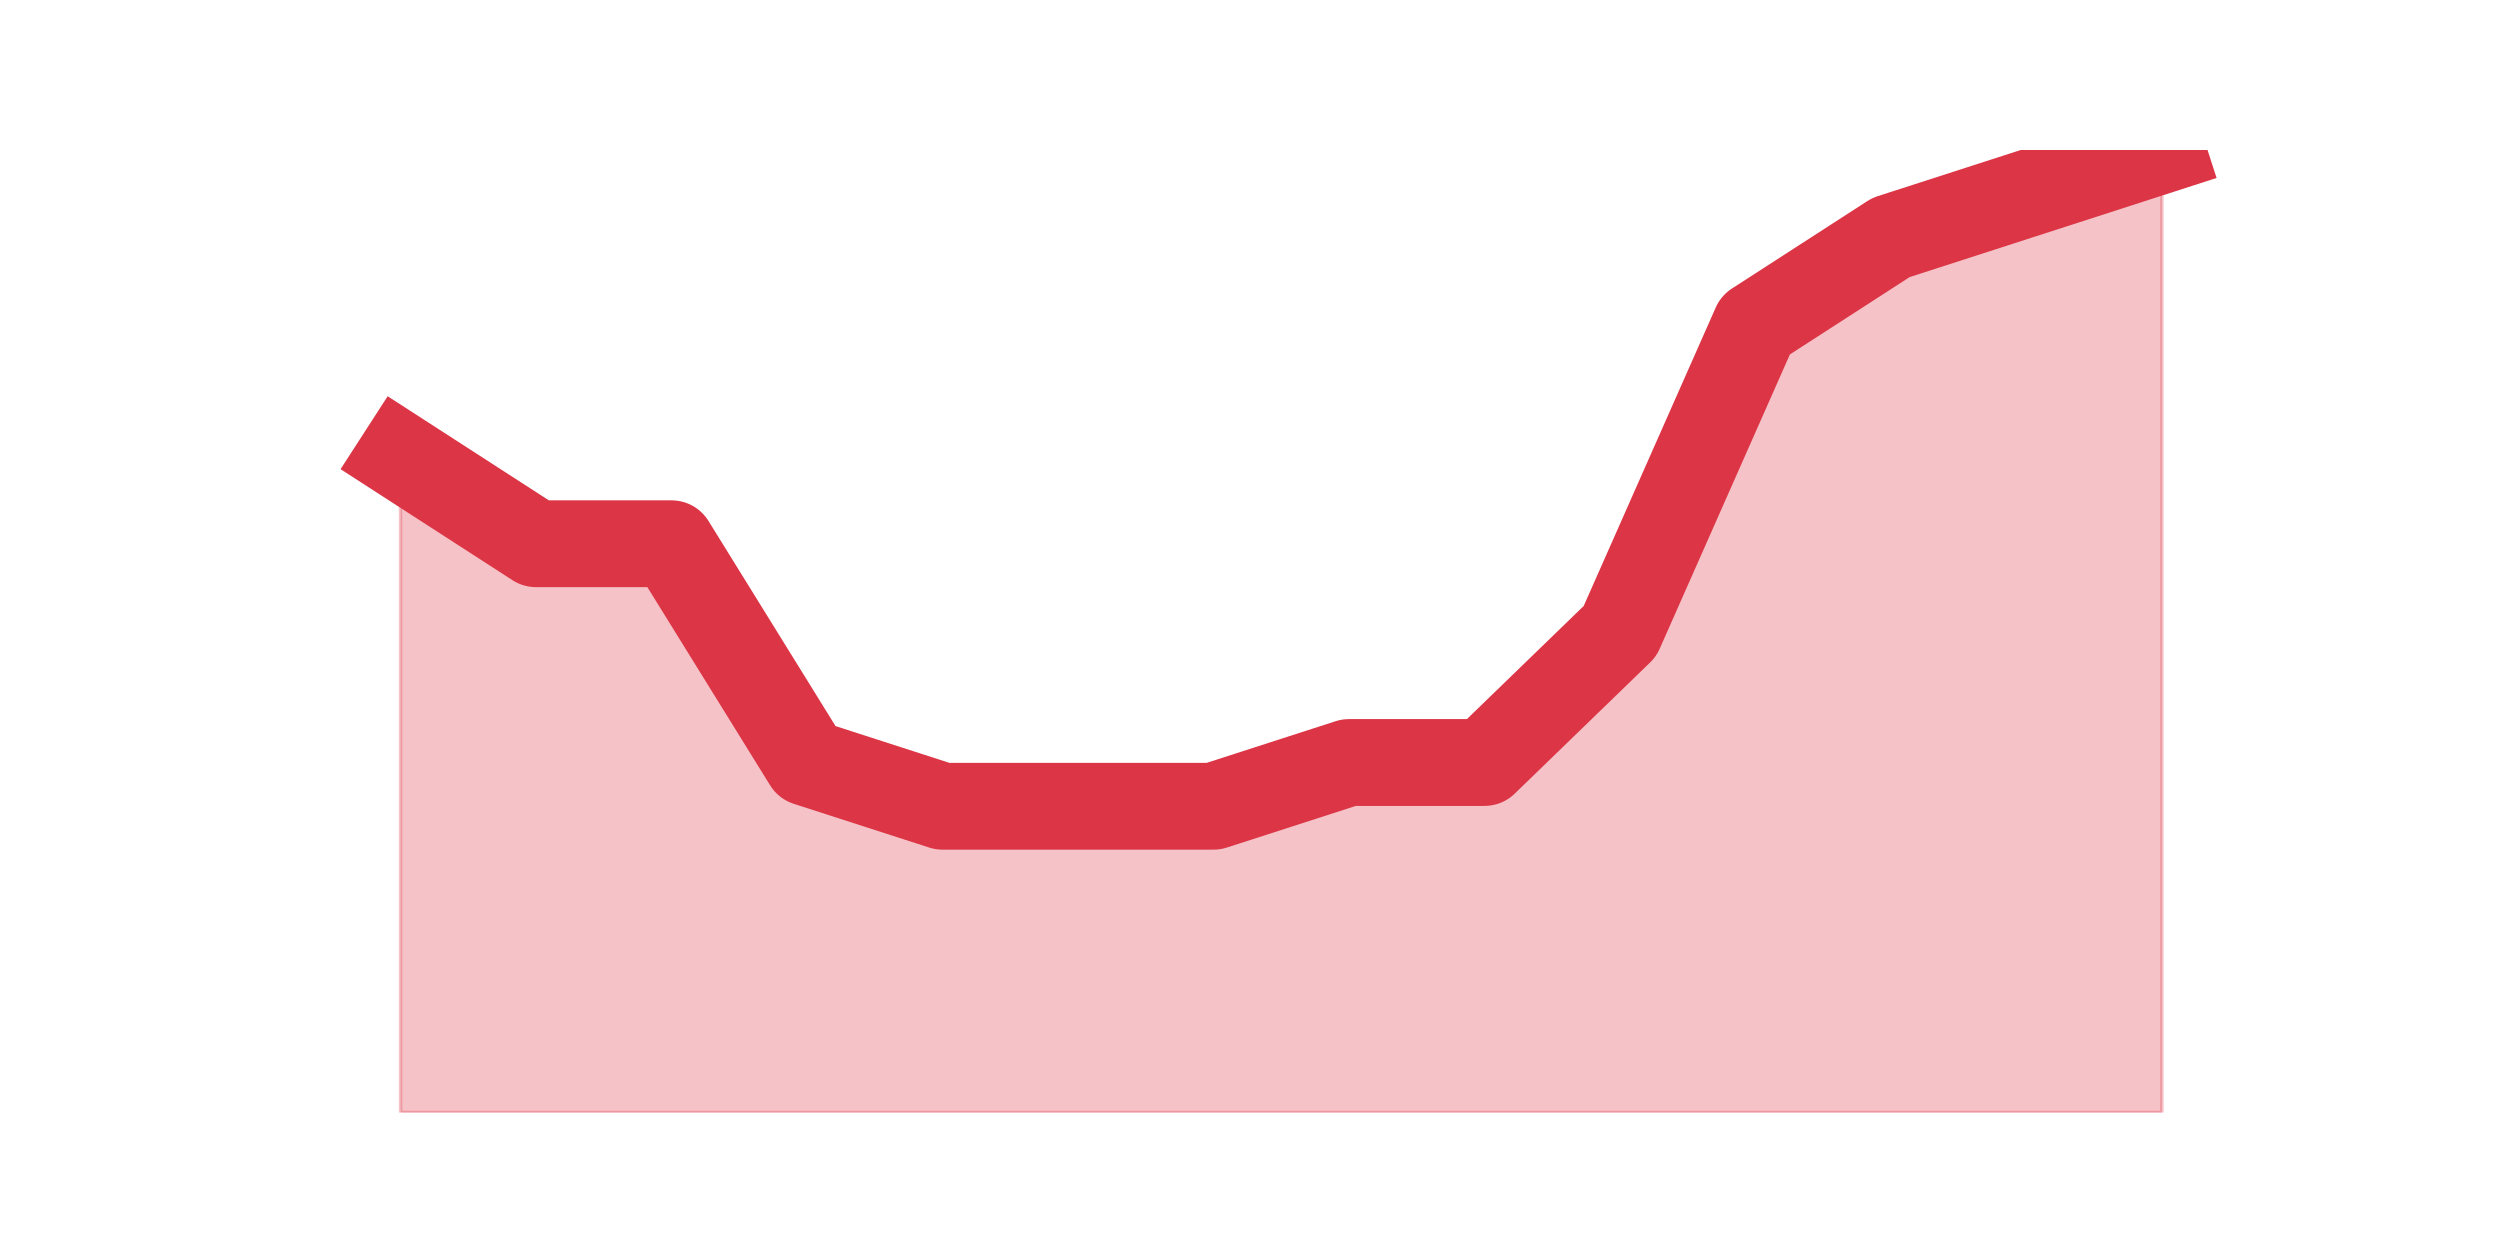 <?xml version="1.0" encoding="utf-8" standalone="no"?>
<!DOCTYPE svg PUBLIC "-//W3C//DTD SVG 1.1//EN"
  "http://www.w3.org/Graphics/SVG/1.1/DTD/svg11.dtd">
<svg height="360pt" version="1.1" viewBox="0 0 720 360" width="720pt" xmlns="http://www.w3.org/2000/svg" xmlns:xlink="http://www.w3.org/1999/xlink">
 <defs>
  <style type="text/css">*{stroke-linecap:butt;stroke-linejoin:round;}</style>
 </defs>
 <g id="figure_1">
  <g id="patch_1">
   <path d="M 0 360 
L 720 360 
L 720 0 
L 0 0 
z
" style="fill:none;"/>
  </g>
  <g id="axes_1">
   <g id="matplotlib.axis_1"/>
   <g id="matplotlib.axis_2"/>
   <g id="PolyCollection_1">
    <defs>
     <path d="M 115.364 -228.6 
L 115.364 -39.6 
L 154.385 -39.6 
L 193.406 -39.6 
L 232.427 -39.6 
L 271.448 -39.6 
L 310.469 -39.6 
L 349.49 -39.6 
L 388.51 -39.6 
L 427.531 -39.6 
L 466.552 -39.6 
L 505.573 -39.6 
L 544.594 -39.6 
L 583.615 -39.6 
L 622.636 -39.6 
L 622.636 -316.8 
L 622.636 -316.8 
L 583.615 -304.2 
L 544.594 -291.6 
L 505.573 -266.4 
L 466.552 -178.2 
L 427.531 -140.4 
L 388.51 -140.4 
L 349.49 -127.8 
L 310.469 -127.8 
L 271.448 -127.8 
L 232.427 -140.4 
L 193.406 -203.4 
L 154.385 -203.4 
L 115.364 -228.6 
z
" id="mcce248db75" style="stroke:#dc3545;stroke-opacity:0.3;"/>
    </defs>
    <g clip-path="url(#p9292c9c811)">
     <use style="fill:#dc3545;fill-opacity:0.3;stroke:#dc3545;stroke-opacity:0.3;" x="0" xlink:href="#mcce248db75" y="360"/>
    </g>
   </g>
   <g id="line2d_1">
    <path clip-path="url(#p9292c9c811)" d="M 115.364 131.4 
L 154.385 156.6 
L 193.406 156.6 
L 232.427 219.6 
L 271.448 232.2 
L 310.469 232.2 
L 349.49 232.2 
L 388.51 219.6 
L 427.531 219.6 
L 466.552 181.8 
L 505.573 93.6 
L 544.594 68.4 
L 583.615 55.8 
L 622.636 43.2 
" style="fill:none;stroke:#dc3545;stroke-linecap:square;stroke-width:25;"/>
   </g>
  </g>
 </g>
 <defs>
  <clipPath id="p9292c9c811">
   <rect height="277.2" width="558" x="90" y="43.2"/>
  </clipPath>
 </defs>
</svg>
